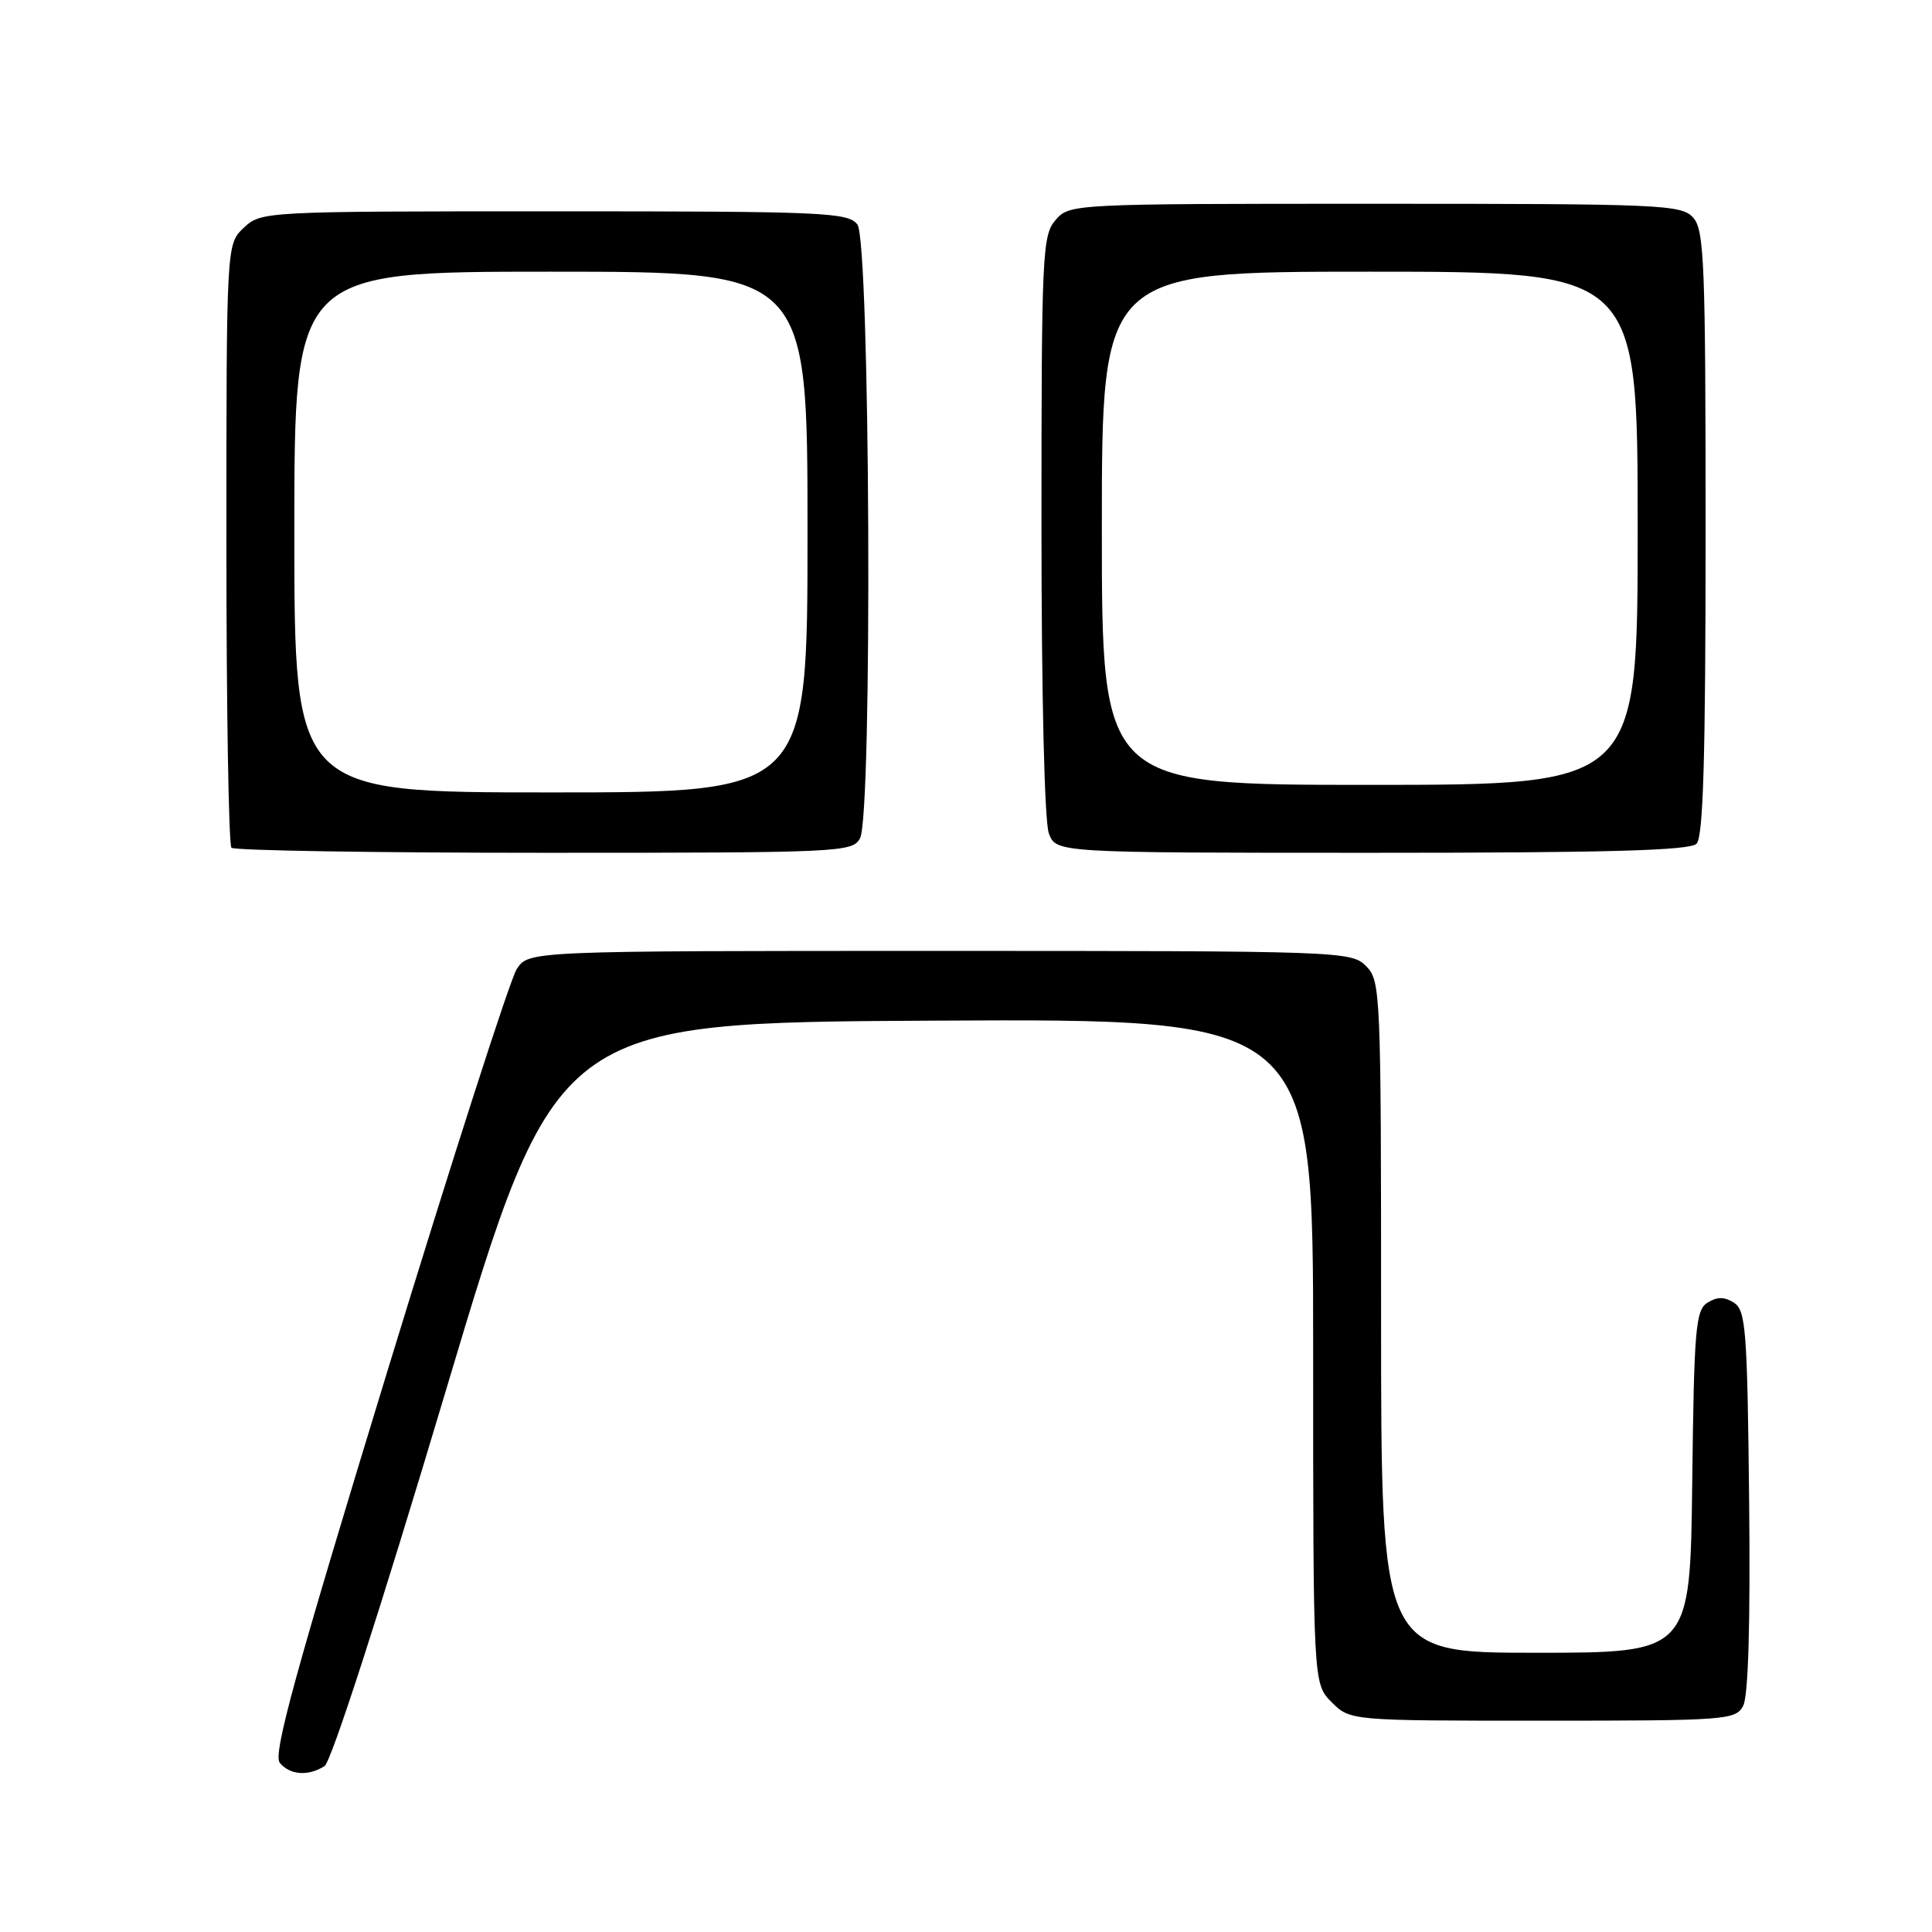 <?xml version="1.0" encoding="UTF-8" standalone="no"?>
<!DOCTYPE svg PUBLIC "-//W3C//DTD SVG 1.1//EN" "http://www.w3.org/Graphics/SVG/1.1/DTD/svg11.dtd" >
<svg xmlns="http://www.w3.org/2000/svg" xmlns:xlink="http://www.w3.org/1999/xlink" version="1.1" viewBox="0 0 256 256">
 <g >
 <path fill="currentColor"
d=" M 43.00 234.02 C 43.89 233.46 50.40 213.31 59.07 184.29 C 73.65 135.50 73.65 135.50 123.82 135.24 C 174.00 134.98 174.00 134.98 174.00 179.04 C 174.00 223.09 174.00 223.09 176.45 225.55 C 178.91 228.00 178.91 228.00 204.42 228.00 C 228.76 228.00 229.98 227.91 230.98 226.03 C 231.66 224.77 231.94 215.11 231.77 198.89 C 231.53 176.18 231.33 173.61 229.75 172.61 C 228.47 171.81 227.53 171.81 226.25 172.61 C 224.68 173.60 224.47 176.06 224.23 196.36 C 223.96 219.00 223.96 219.00 203.48 219.00 C 183.00 219.00 183.00 219.00 183.00 174.50 C 183.00 131.33 182.94 129.94 181.00 128.00 C 179.05 126.05 177.67 126.00 124.52 126.00 C 70.05 126.00 70.05 126.00 68.47 128.41 C 67.60 129.73 59.92 153.62 51.39 181.49 C 39.13 221.58 36.14 232.46 37.07 233.58 C 38.42 235.21 40.83 235.39 43.00 234.02 Z  M 113.96 111.07 C 115.63 107.95 115.30 31.98 113.61 29.75 C 112.38 28.14 109.26 28.00 73.45 28.00 C 34.97 28.00 34.61 28.02 32.31 30.17 C 30.00 32.35 30.00 32.35 30.00 72.01 C 30.00 93.82 30.30 111.97 30.67 112.33 C 31.03 112.70 49.69 113.00 72.13 113.00 C 111.44 113.00 112.97 112.93 113.96 111.07 Z  M 224.80 111.80 C 225.69 110.91 226.00 100.38 226.00 70.63 C 226.00 34.84 225.83 30.47 224.35 28.83 C 222.79 27.11 220.16 27.00 182.21 27.00 C 142.02 27.00 141.72 27.02 139.87 29.15 C 138.11 31.17 138.00 33.65 138.00 69.59 C 138.00 92.04 138.40 108.93 138.98 110.43 C 139.95 113.00 139.95 113.00 181.78 113.00 C 212.97 113.00 223.90 112.70 224.80 111.80 Z  M 39.00 70.50 C 39.00 36.00 39.00 36.00 73.00 36.00 C 107.00 36.00 107.00 36.00 107.00 70.50 C 107.00 105.00 107.00 105.00 73.00 105.00 C 39.00 105.00 39.00 105.00 39.00 70.50 Z  M 146.00 70.00 C 146.00 36.00 146.00 36.00 181.50 36.00 C 217.00 36.00 217.00 36.00 217.00 70.00 C 217.00 104.00 217.00 104.00 181.50 104.00 C 146.00 104.00 146.00 104.00 146.00 70.00 Z "/>
</g>
</svg>